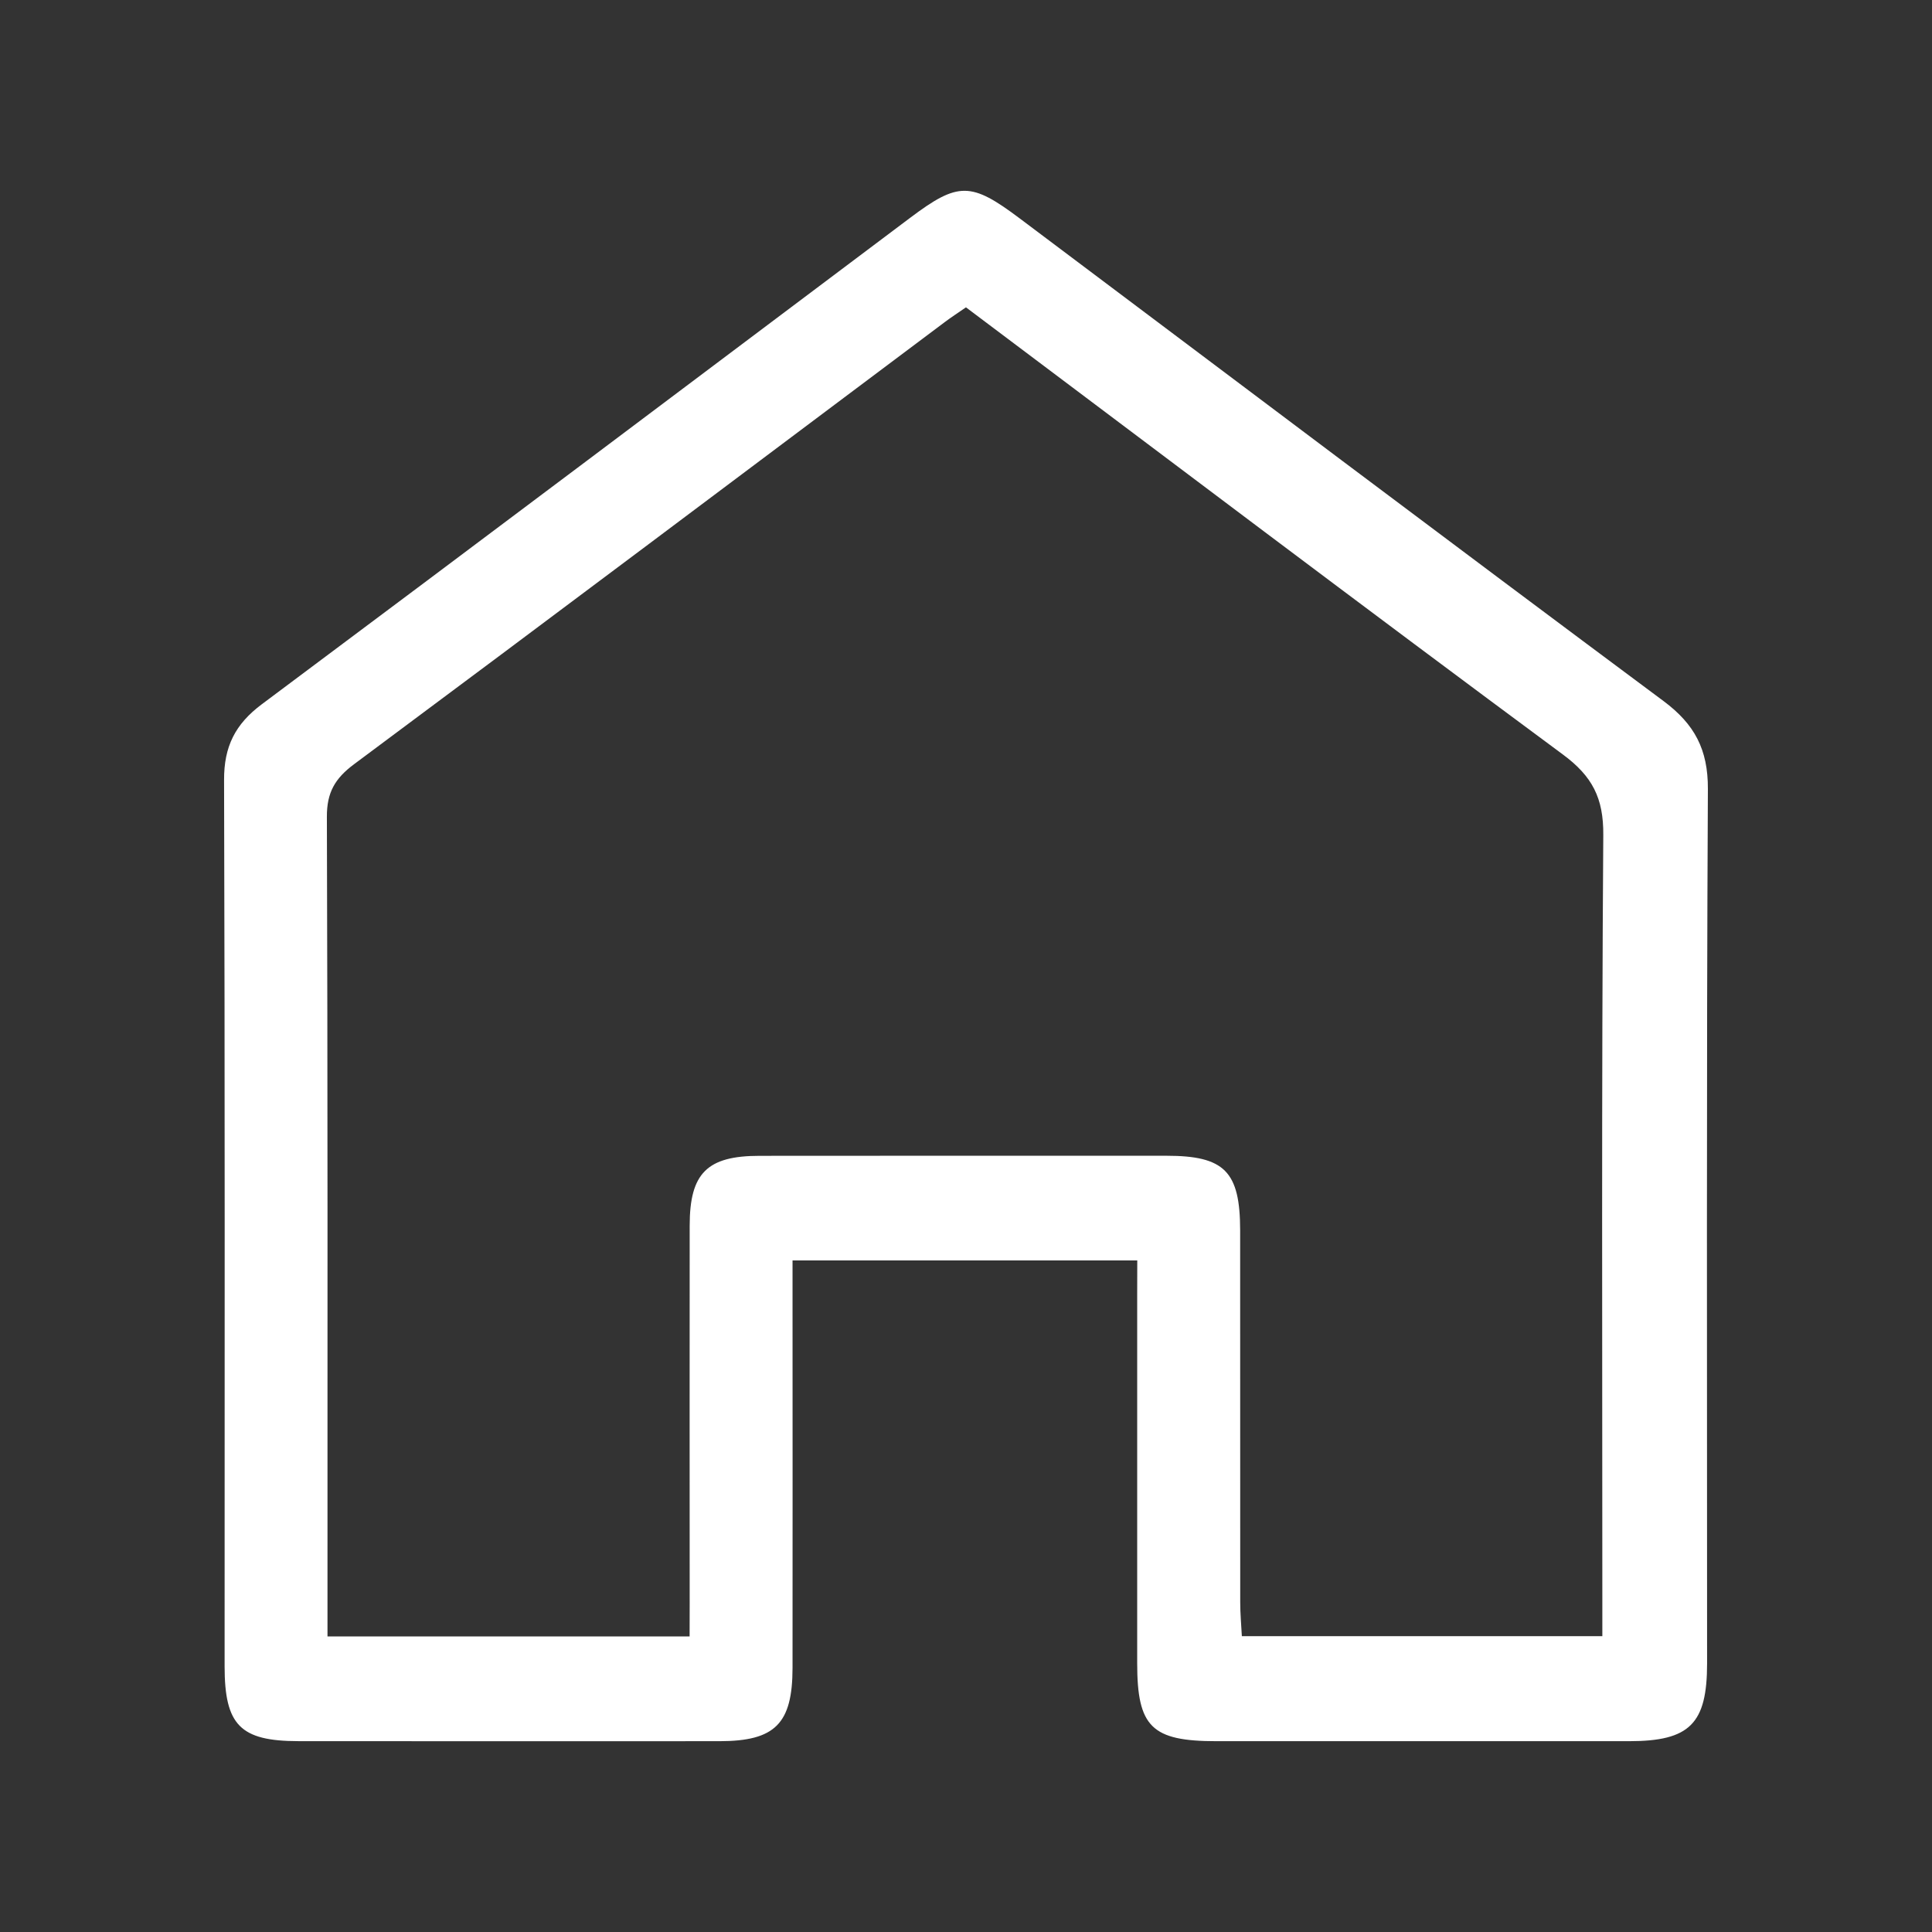 <?xml version="1.0" encoding="utf-8"?>
<!-- Generator: Adobe Illustrator 16.0.0, SVG Export Plug-In . SVG Version: 6.00 Build 0)  -->
<!DOCTYPE svg PUBLIC "-//W3C//DTD SVG 1.1//EN" "http://www.w3.org/Graphics/SVG/1.1/DTD/svg11.dtd">
<svg version="1.1" id="Layer_1" xmlns="http://www.w3.org/2000/svg" xmlns:xlink="http://www.w3.org/1999/xlink" x="0px" y="0px"
	 width="51px" height="51px" viewBox="0 0 51 51" enable-background="new 0 0 51 51" xml:space="preserve">
<rect x="0" y="0" width="51" height="51" fill="#333333" stroke="none"/>
<g>
	<path fill-rule="evenodd" clip-rule="evenodd" fill="#FFFFFF" d="M30.021,33.273c-3.084,0-6.039,0-9.1,0c0,0.345,0,0.641,0,0.94
		c0,3.272,0.004,6.544,0,9.817c-0.002,1.473-0.461,1.931-1.926,1.933c-3.707,0.002-7.414,0.002-11.121-0.001
		c-1.533-0.002-1.945-0.424-1.945-1.977c0-7.797,0.01-15.596-0.014-23.394c-0.004-0.883,0.293-1.476,0.998-2.002
		c5.713-4.265,11.41-8.555,17.111-12.838c1.275-0.958,1.607-0.953,2.9,0.019c5.66,4.252,11.314,8.514,16.994,12.74
		c0.814,0.608,1.17,1.272,1.166,2.314c-0.039,7.695-0.021,15.391-0.021,23.086c0,1.594-0.457,2.052-2.059,2.053
		c-3.629,0.002-7.26,0-10.891,0c-1.713,0-2.094-0.375-2.094-2.059c0-3.246,0-6.494,0-9.741
		C30.021,33.888,30.021,33.611,30.021,33.273z M25.499,8.113c-0.225,0.156-0.396,0.266-0.559,0.389
		c-5.195,3.894-10.387,7.799-15.596,11.673c-0.504,0.376-0.717,0.748-0.715,1.384c0.023,6.907,0.016,13.811,0.016,20.717
		c0,0.297,0,0.595,0,0.922c3.236,0,6.367,0,9.559,0c0-0.324,0.002-0.599,0.002-0.877c0-3.324-0.004-6.649,0-9.974
		c0.002-1.378,0.459-1.836,1.844-1.836c3.58-0.004,7.16-0.002,10.74-0.002c1.535,0,1.945,0.413,1.947,1.967
		c0.002,3.274,0,6.549,0.002,9.823c0,0.294,0.027,0.59,0.043,0.892c3.209,0,6.34,0,9.516,0c0-0.358,0-0.664,0-0.967
		c0-6.726-0.023-13.452,0.025-20.18c0.008-0.979-0.289-1.553-1.07-2.13C35.991,16.021,30.772,12.073,25.499,8.113z"/>
</g>
</svg>
